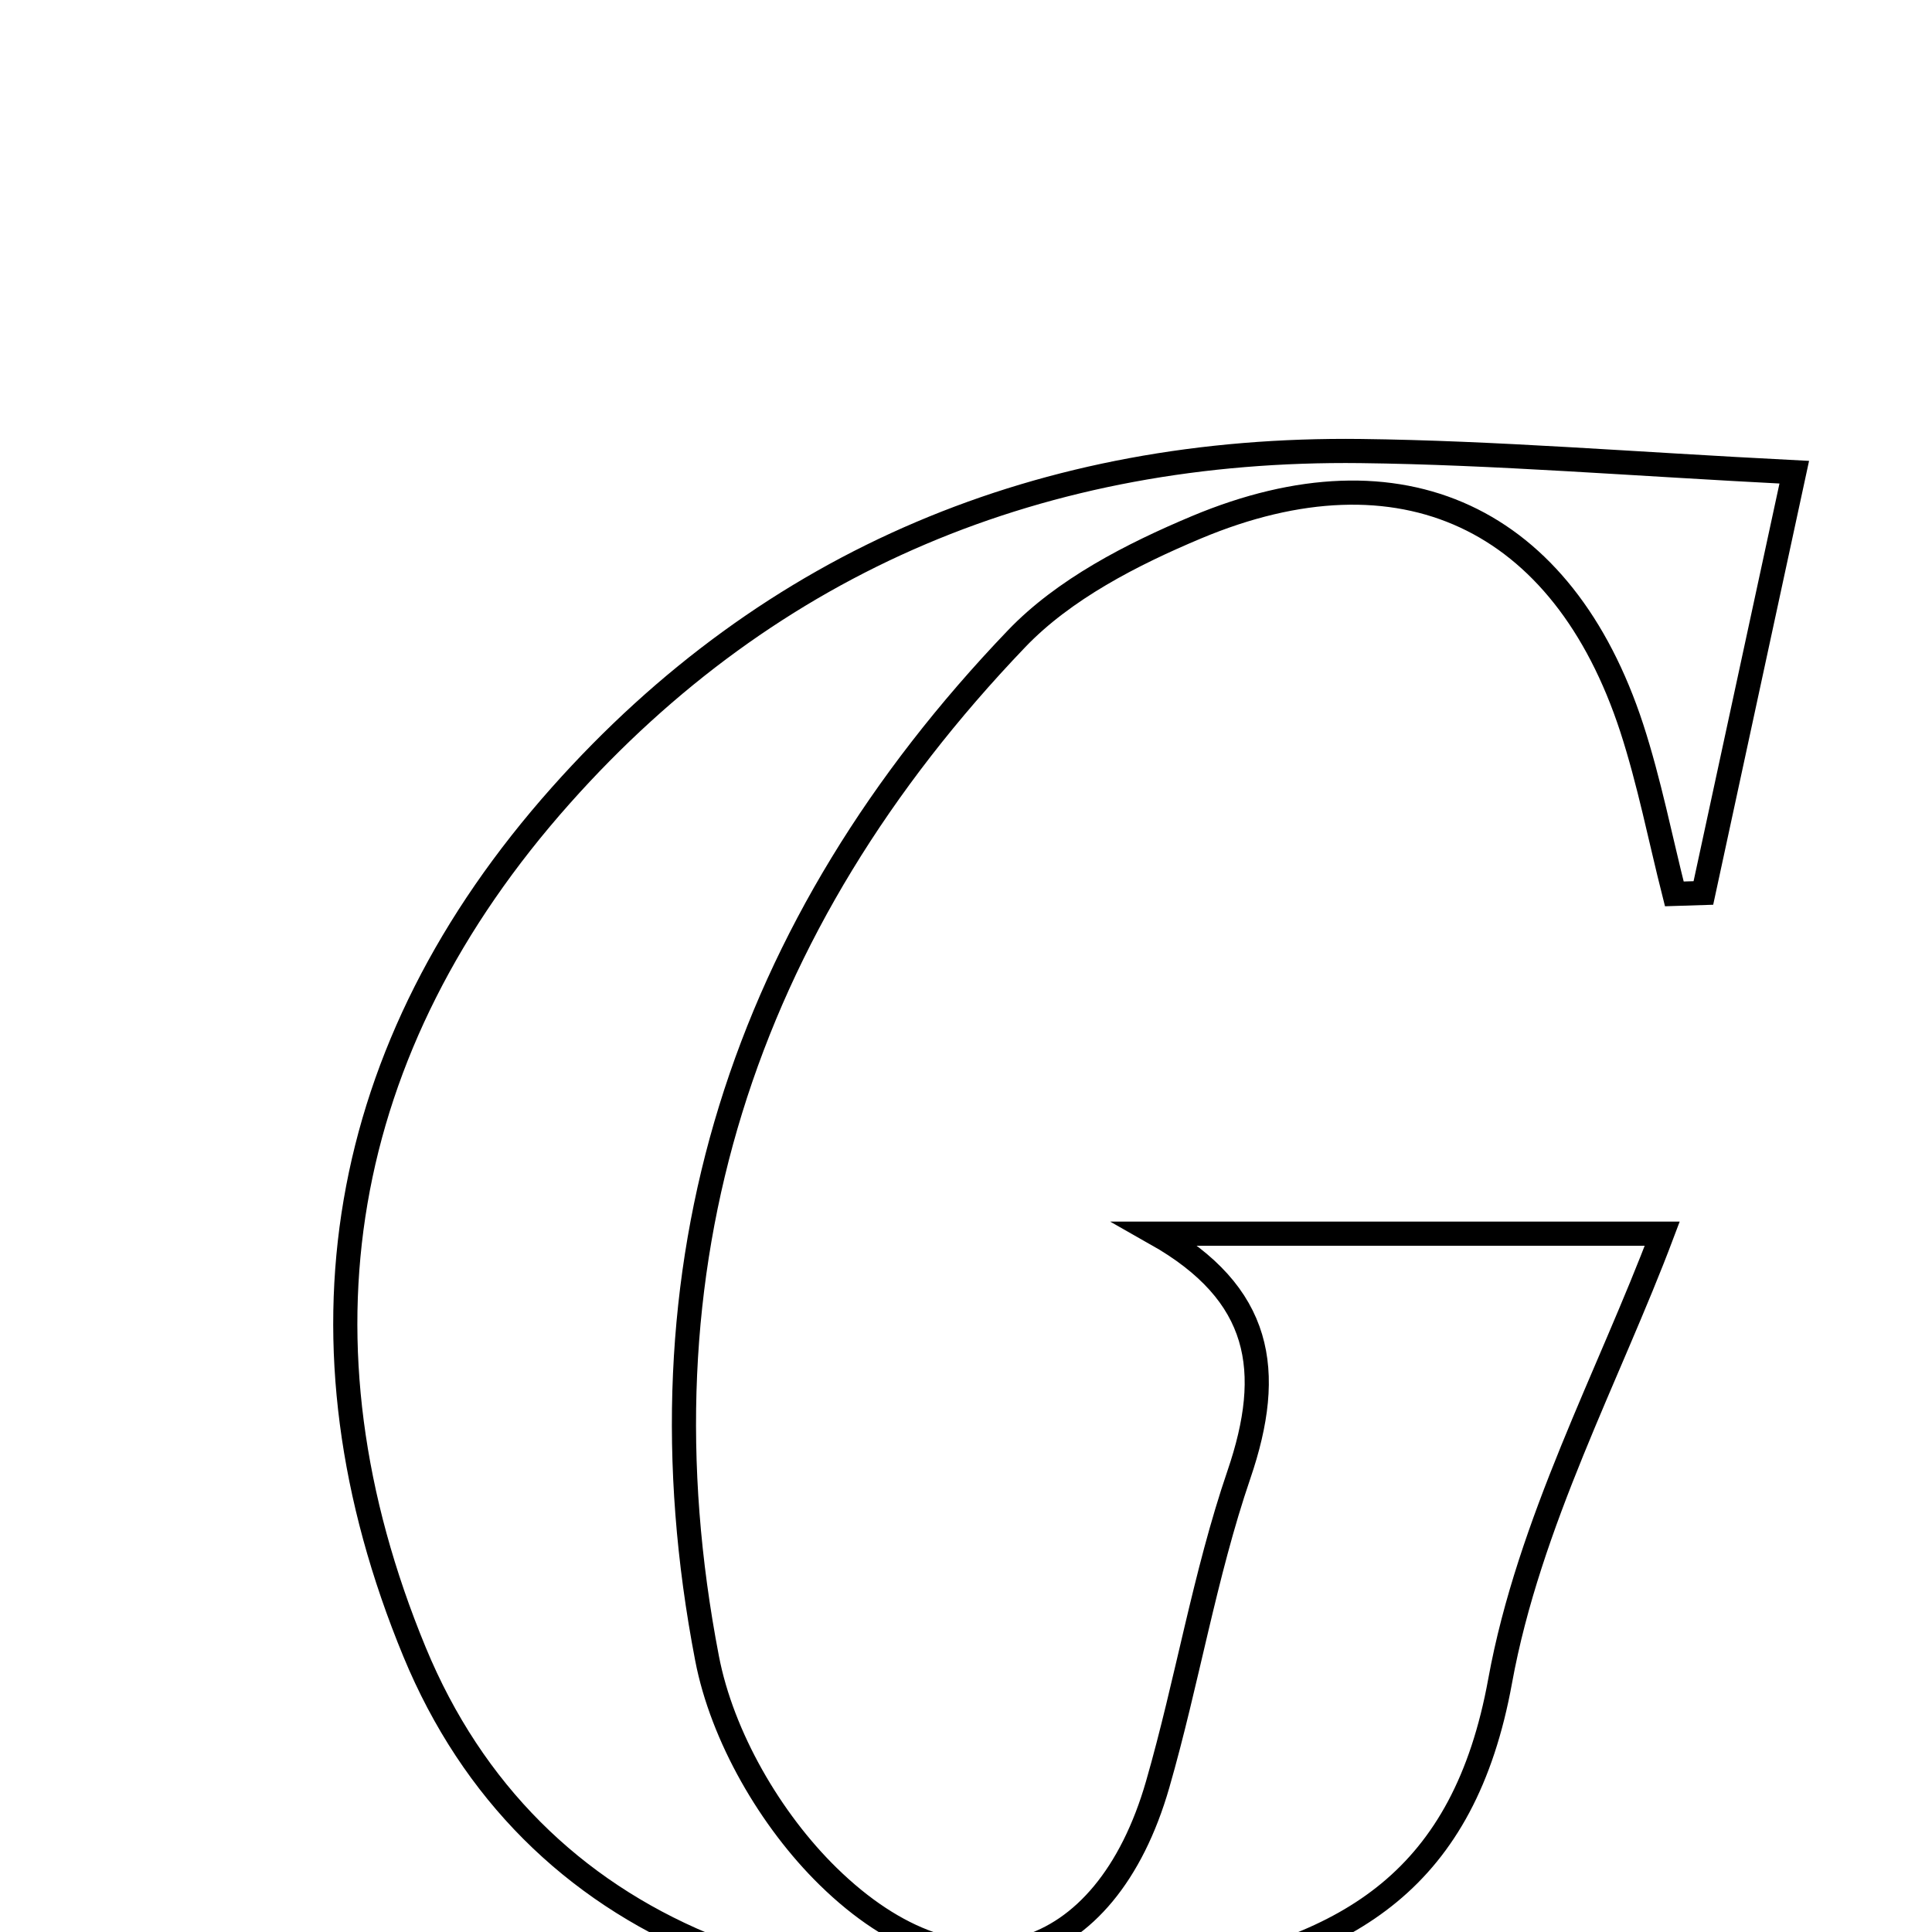 <svg xmlns="http://www.w3.org/2000/svg" viewBox="0.0 0.0 24.0 24.0" height="200px" width="200px"><path fill="none" stroke="black" stroke-width=".3" stroke-opacity="1.0"  filling="0" d="M16.9 5.603 C18.574 5.623 20.247 5.762 22.289 5.866 C21.892 7.704 21.526 9.398 21.16 11.093 C21.04 11.097 20.919 11.1 20.799 11.104 C20.625 10.417 20.489 9.716 20.27 9.043 C19.416 6.431 17.409 5.483 14.863 6.55 C14.06 6.887 13.216 7.32 12.627 7.936 C9.222 11.492 7.847 15.74 8.783 20.599 C8.97 21.573 9.573 22.61 10.287 23.309 C11.971 24.958 13.735 24.412 14.381 22.167 C14.748 20.892 14.963 19.569 15.391 18.316 C15.83 17.029 15.678 16.071 14.36 15.325 C16.596 15.325 18.833 15.325 20.649 15.325 C19.991 17.074 18.992 18.92 18.635 20.883 C18.187 23.348 16.772 24.188 14.561 24.585 C10.151 25.376 6.59 24.007 5.15 20.522 C3.556 16.664 4.184 13.008 6.967 9.881 C9.582 6.942 12.967 5.557 16.9 5.603"></path></svg>
